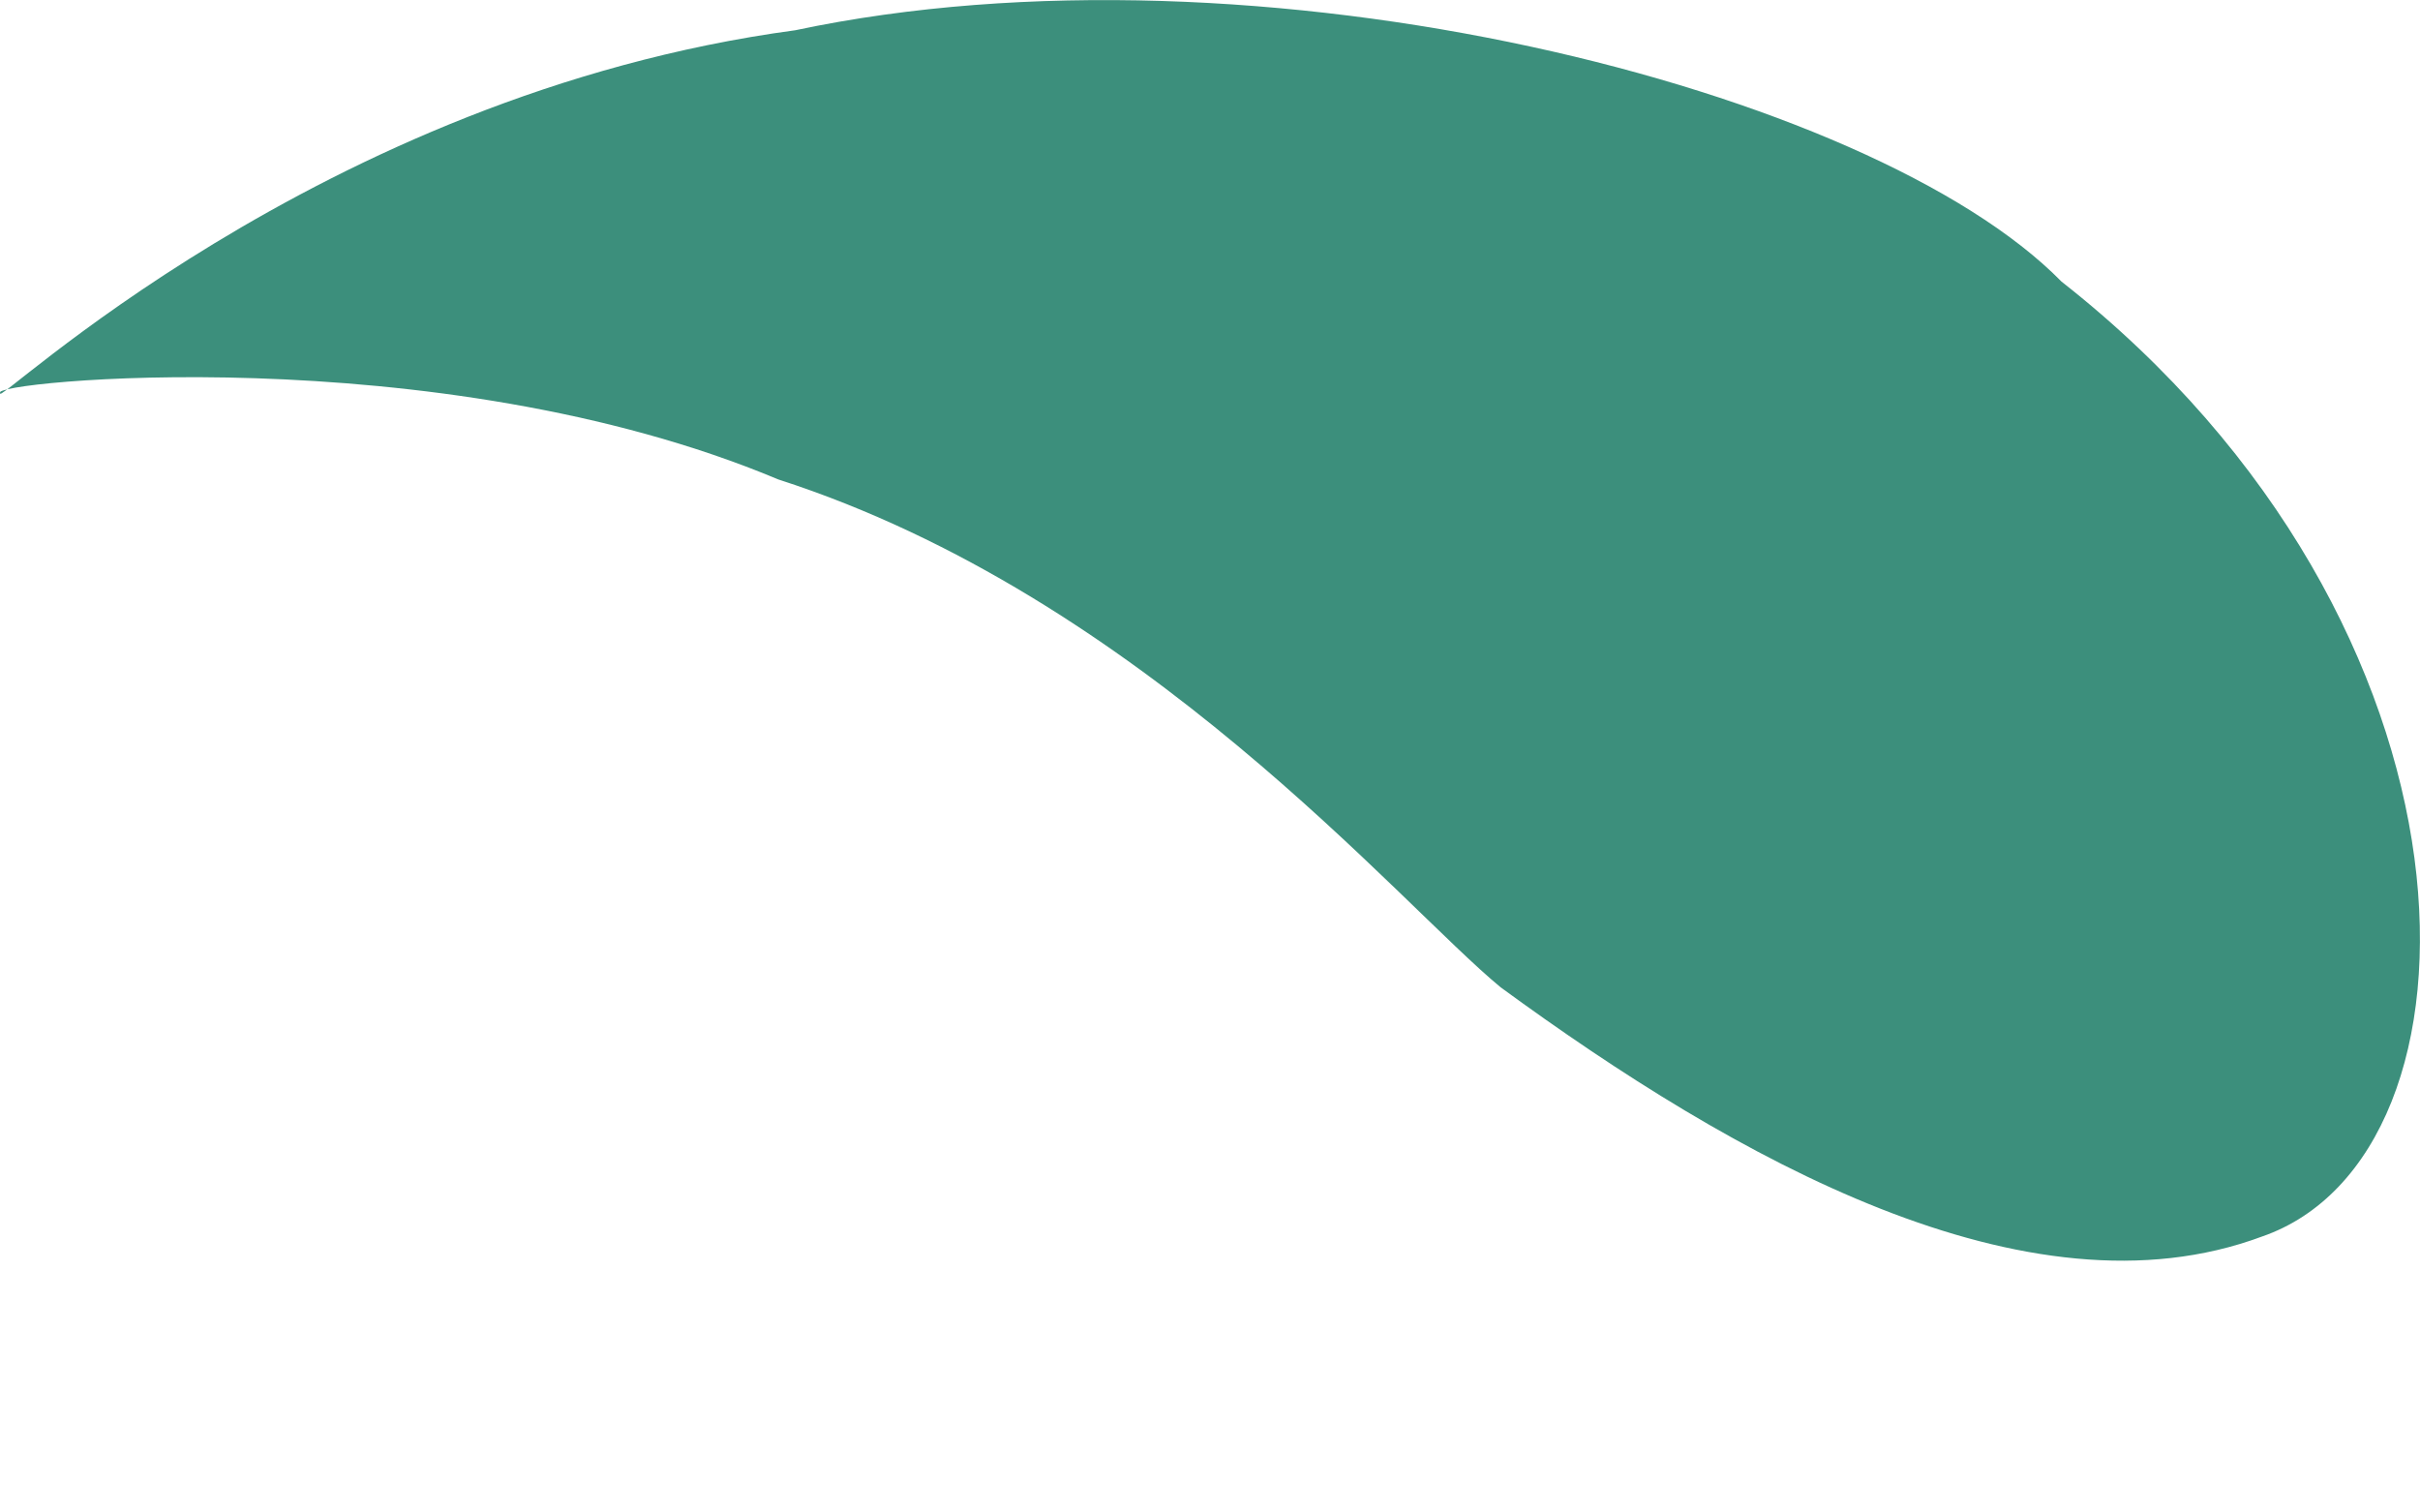<svg width="8" height="5" viewBox="0 0 8 5" fill="none" xmlns="http://www.w3.org/2000/svg">
<path id="Vector" d="M4.961 3.264C4.625 2.988 3.777 1.973 2.573 1.585C1.441 1.11 -0.047 1.263 0.001 1.299C-0.034 1.366 1.047 0.313 2.629 0.1C4.158 -0.224 6.187 0.291 6.815 0.931C8.264 2.069 8.256 3.82 7.477 4.088C6.7 4.377 5.732 3.828 4.961 3.264Z" fill="#3C8F7C"/>
</svg>
